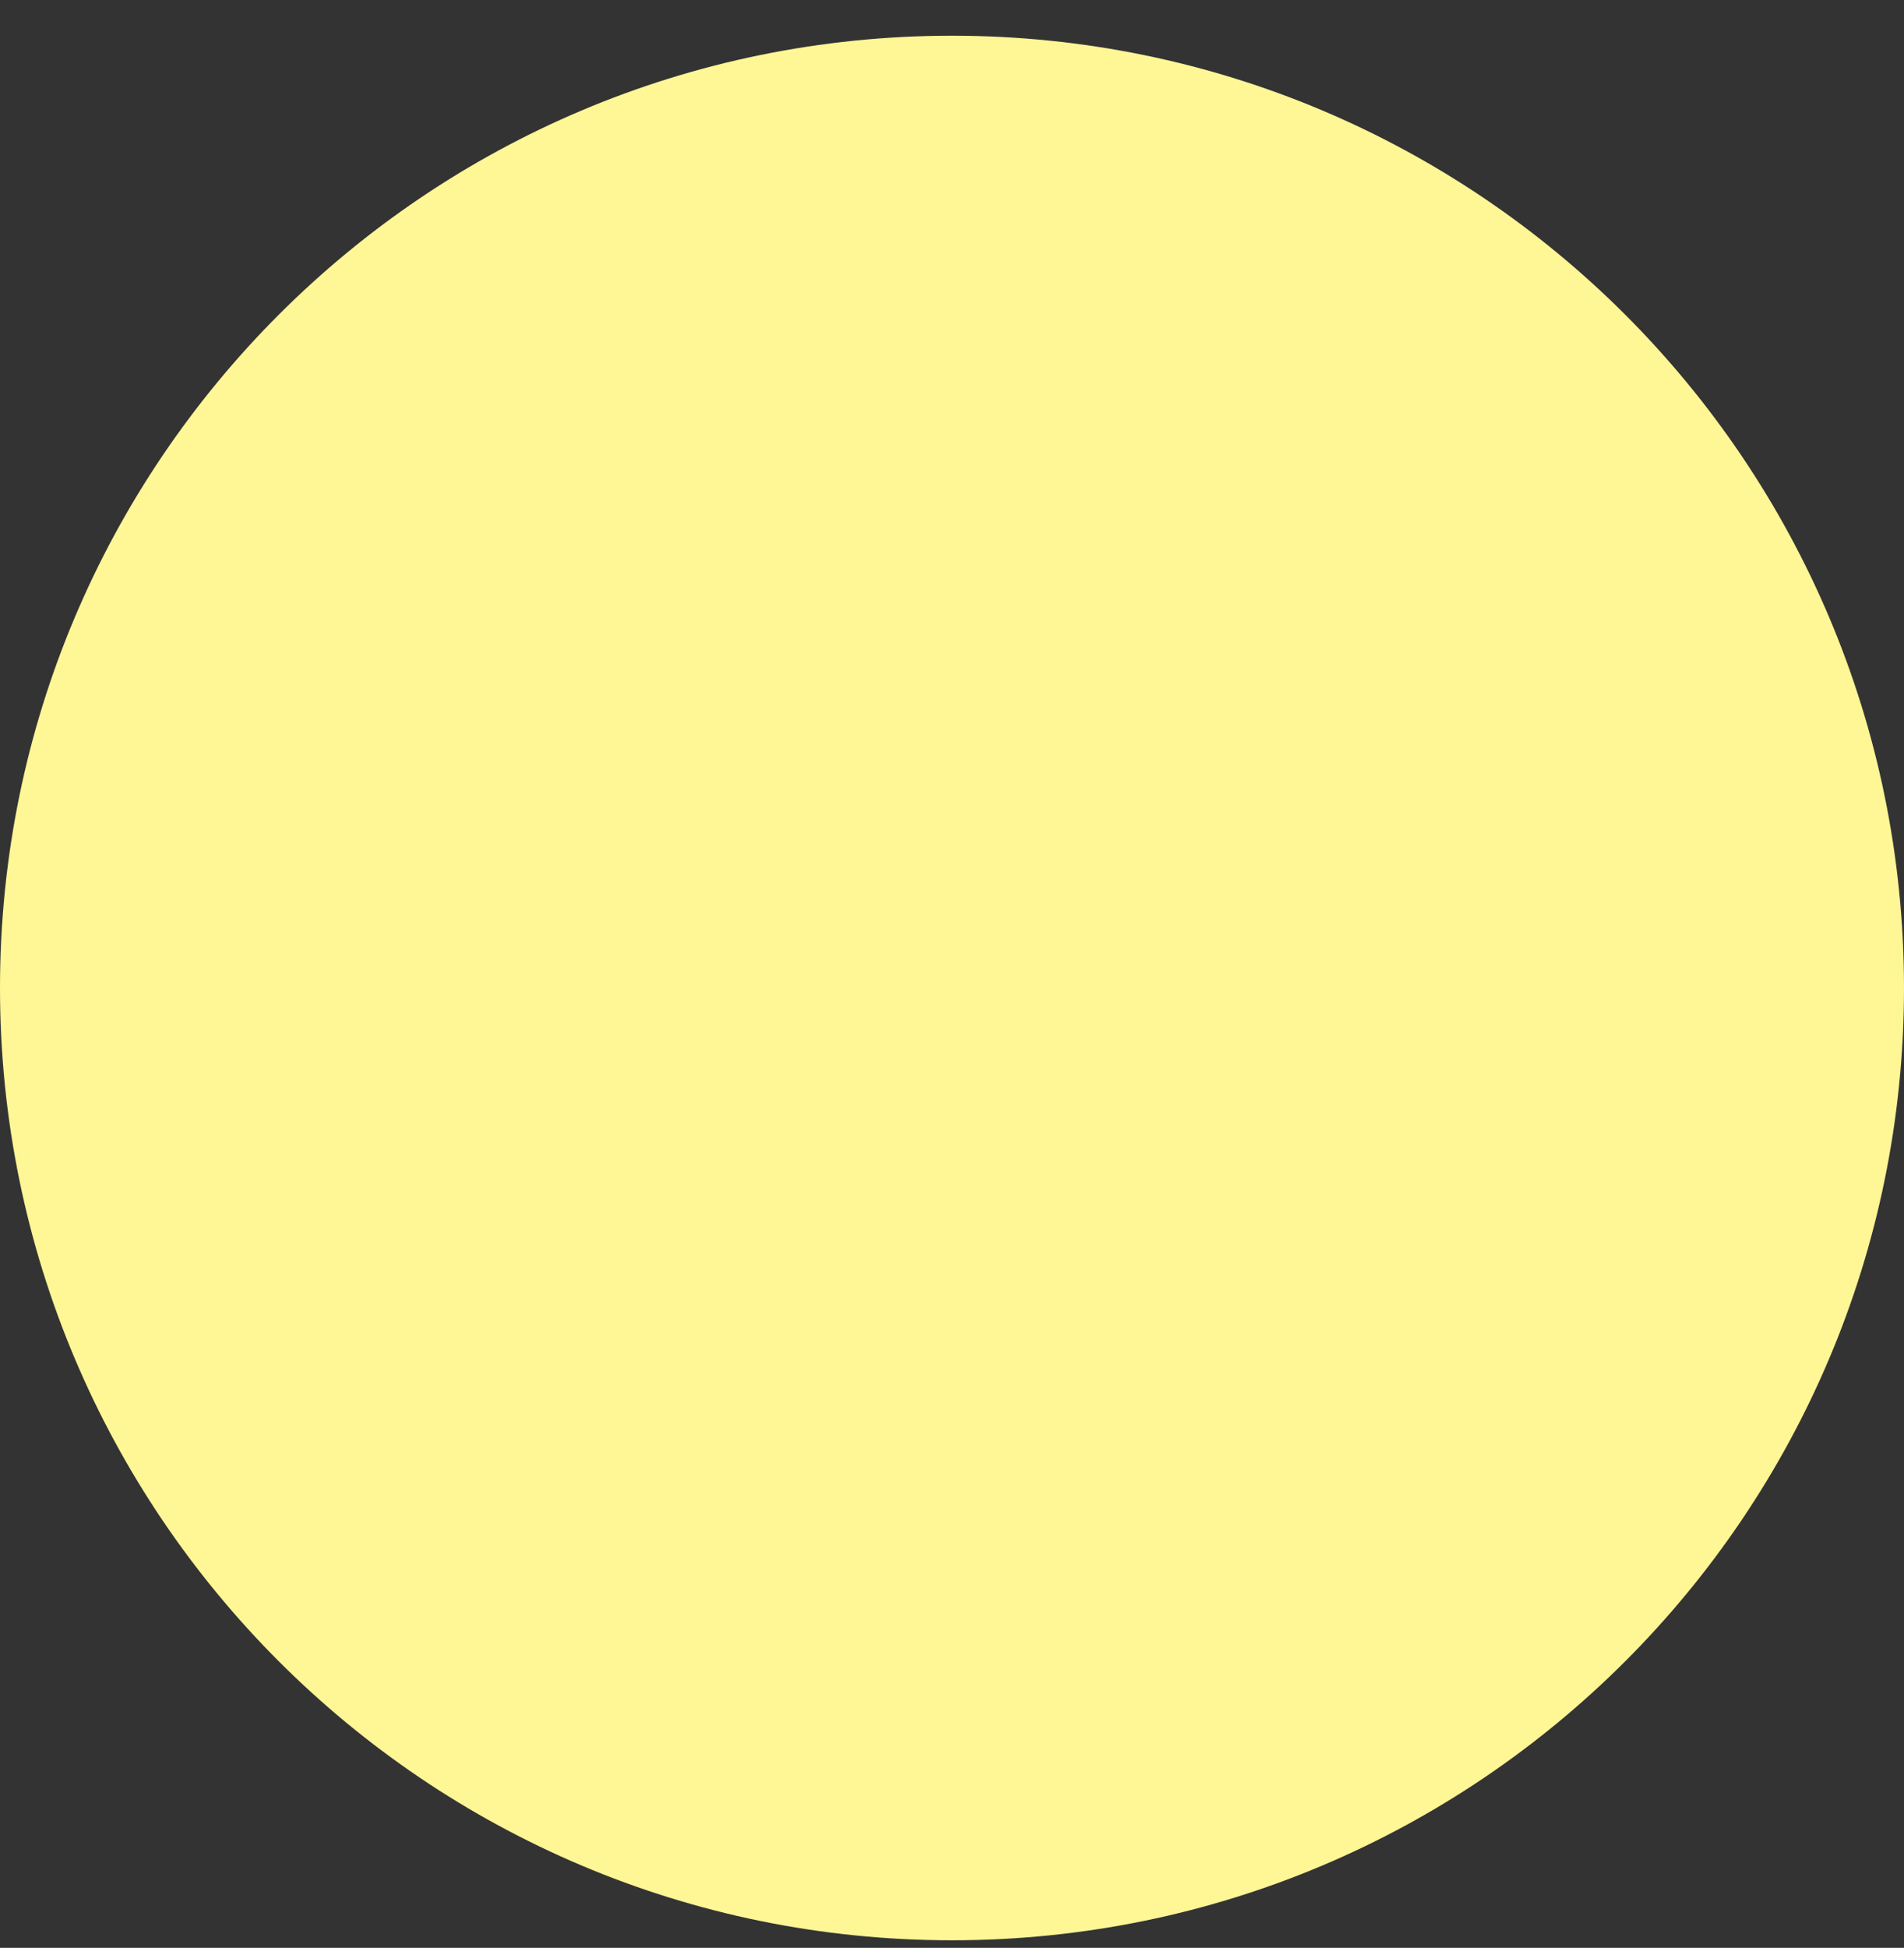 <svg width="44" height="45" viewBox="0 0 44 45" fill="none" xmlns="http://www.w3.org/2000/svg">
<rect x="0" y="0" width="44" height="45" fill="#333333" stroke="none"/>
<path fill-rule="evenodd" clip-rule="evenodd" d="M44 22.825C44 34.975 34.15 44.825 22 44.825C9.85 44.825 0 34.975 0 22.825C0 10.675 9.85 0.825 22 0.825C34.15 0.825 44 10.675 44 22.825Z" fill="#FFF696"/>
</svg>
